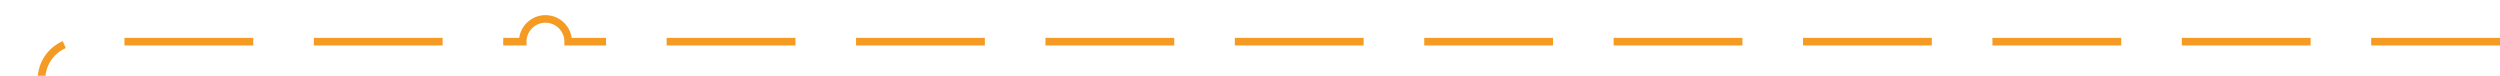 ﻿<?xml version="1.0" encoding="utf-8"?>
<svg version="1.1" xmlns:xlink="http://www.w3.org/1999/xlink" width="330px" height="10px" preserveAspectRatio="xMinYMid meet" viewBox="802 638  330 8" xmlns="http://www.w3.org/2000/svg">
  <path d="M 1132 642.5  L 877 642.5  A 3 3 0 0 0 874 639.5 A 3 3 0 0 0 871 642.5 L 812 642.5  A 5 5 0 0 0 807.5 647 L 807.5 704  A 3 3 0 0 1 810.5 707 A 3 3 0 0 1 807.5 710 L 807.5 985  A 5 5 0 0 1 802.5 990.5 L 636 990.5  " stroke-width="1" stroke-dasharray="17,8" stroke="#f59a23" fill="none" />
  <path d="M 641.054 995.146  L 636.407 990.5  L 641.054 985.854  L 640.346 985.146  L 635.346 990.146  L 634.993 990.5  L 635.346 990.854  L 640.346 995.854  L 641.054 995.146  Z " fill-rule="nonzero" fill="#f59a23" stroke="none" />
</svg>